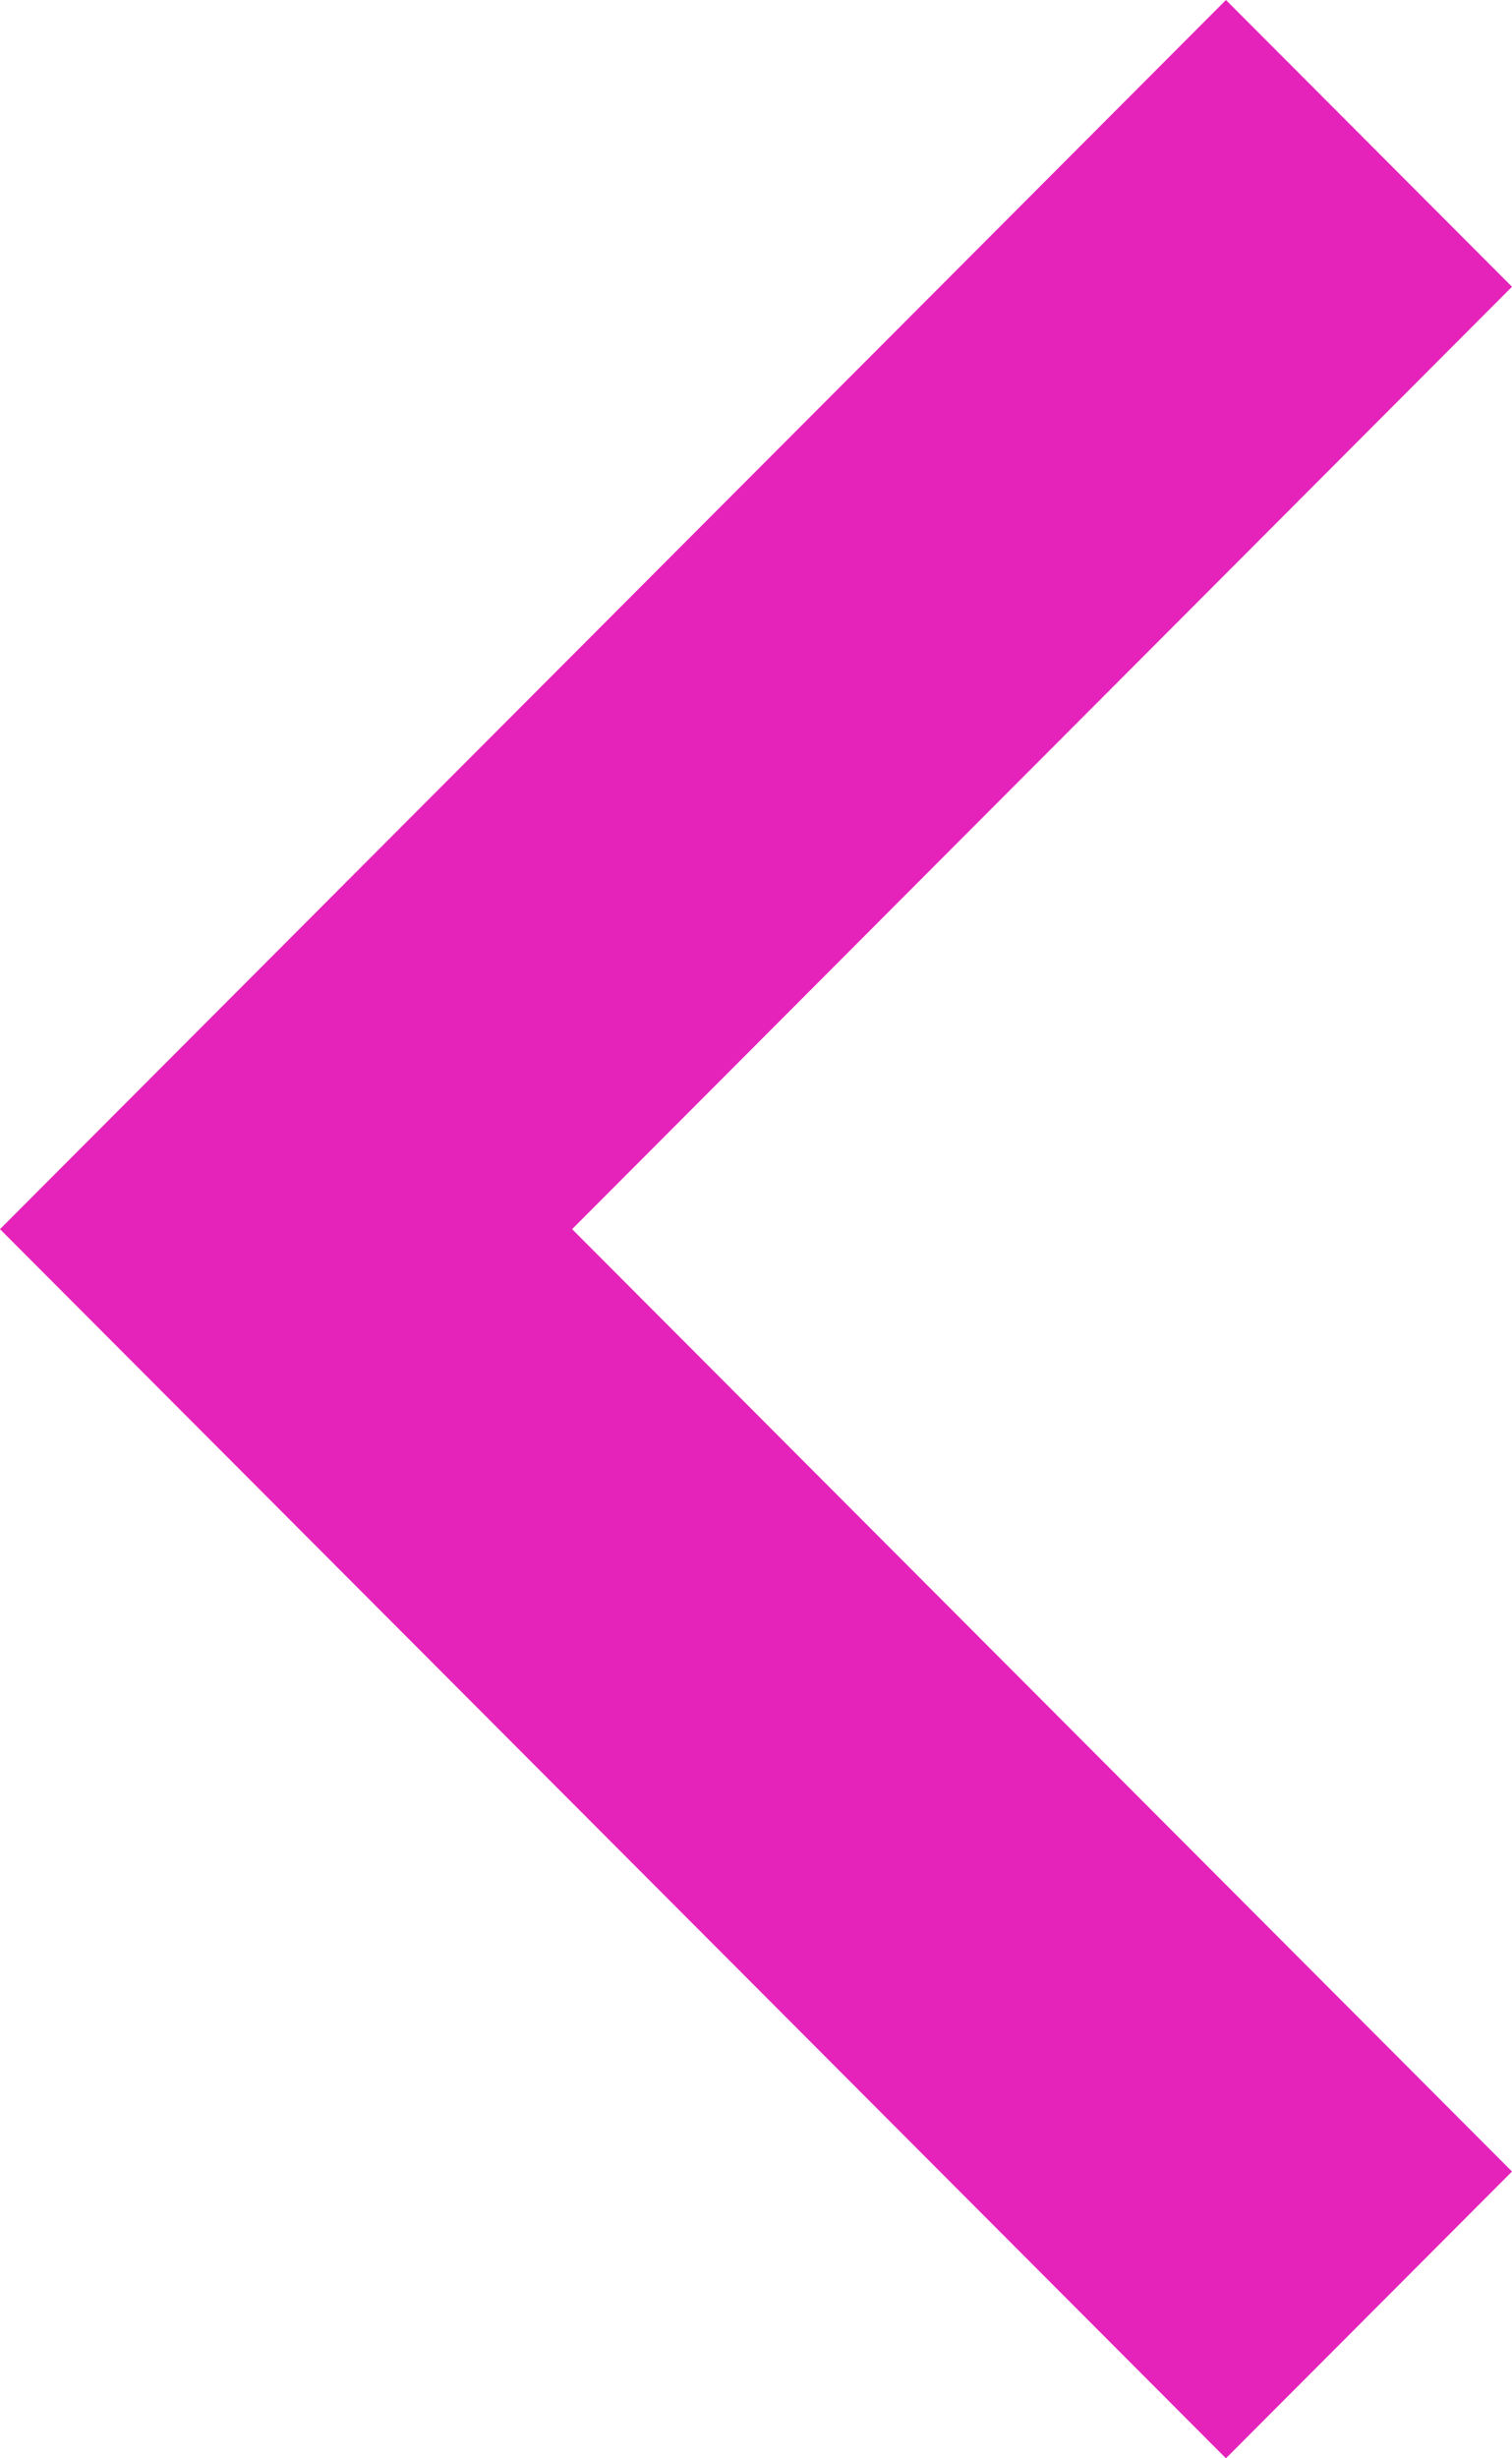 <?xml version="1.0" encoding="UTF-8"?>
<svg width="16px" height="26px" viewBox="0 0 16 26" version="1.1" xmlns="http://www.w3.org/2000/svg" xmlns:xlink="http://www.w3.org/1999/xlink">
    <!-- Generator: Sketch 52.5 (67469) - http://www.bohemiancoding.com/sketch -->
    <title>Path</title>
    <desc>Created with Sketch.</desc>
    <g id="flashdance" stroke="none" stroke-width="1" fill="none" fill-rule="evenodd">
        <g id="blog---post" transform="translate(-1322, -311)" fill="#E523BB">
            <polygon id="Path" transform="translate(1330, 324) rotate(-180) translate(-1330, -324) " points="1325.027 311 1322 314.033 1331.946 324 1322 333.967 1325.027 337 1338 324"></polygon>
        </g>
    </g>
</svg>